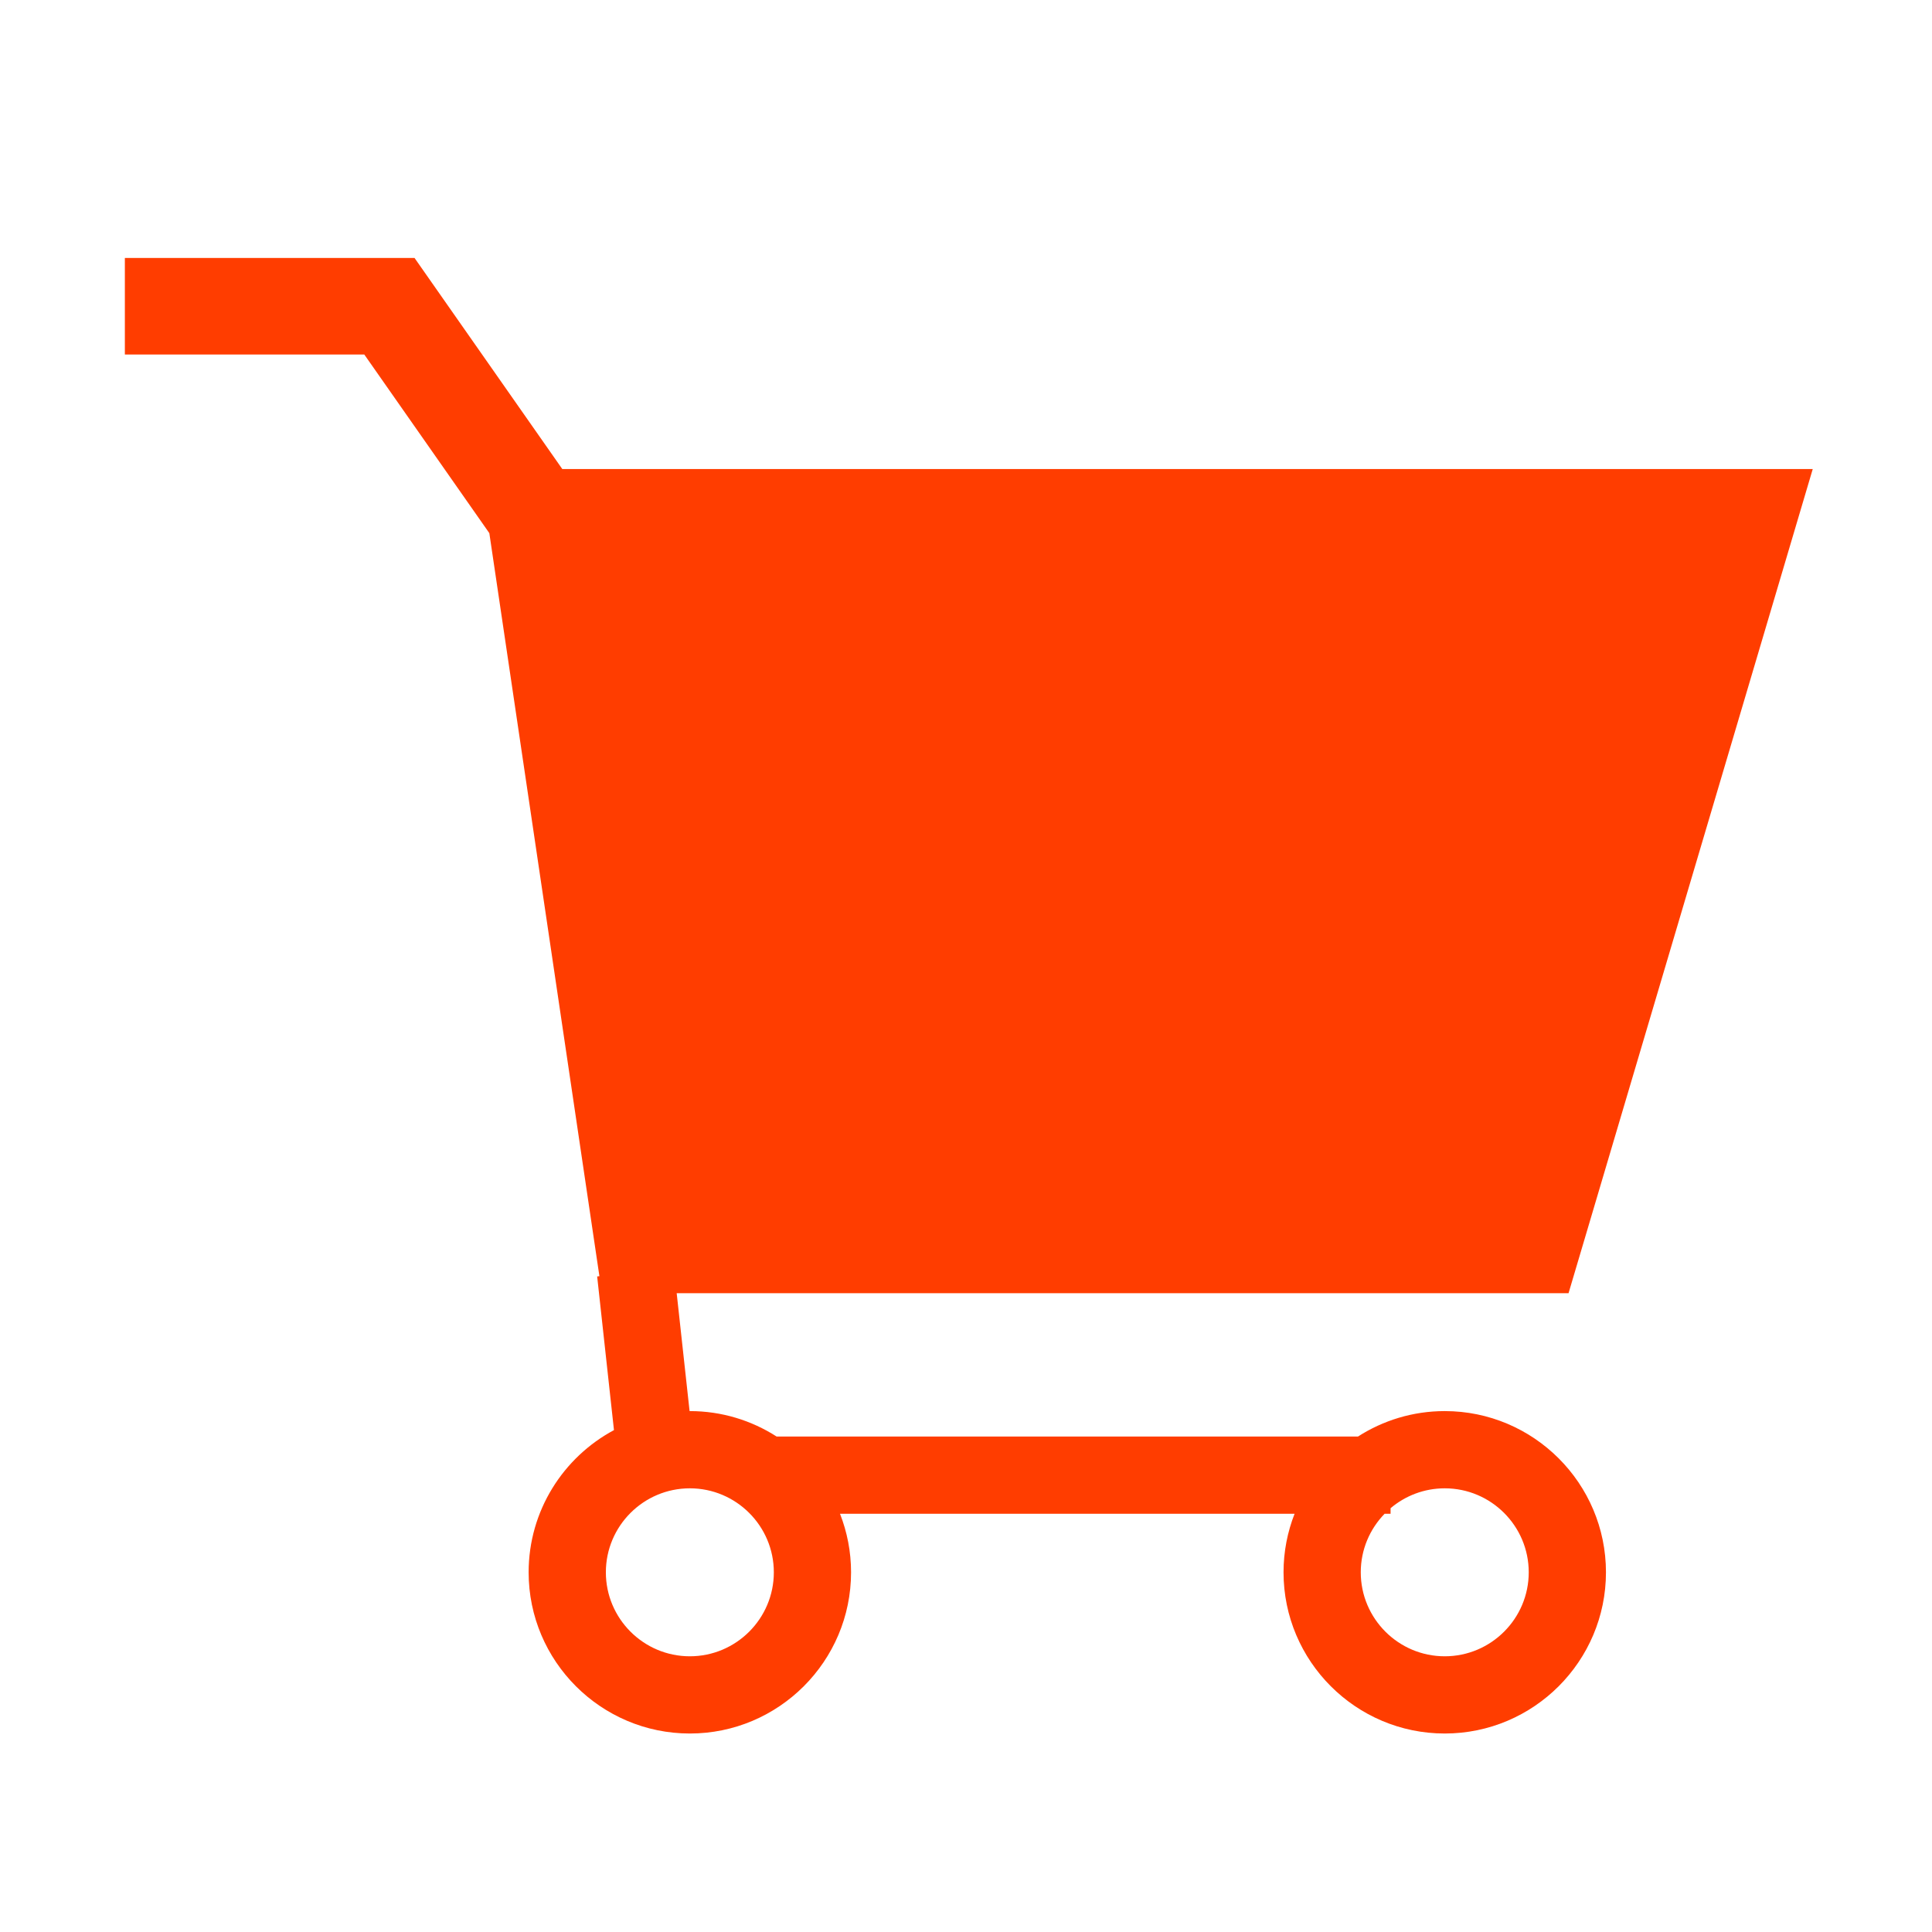 <?xml version="1.0" standalone="no"?><!DOCTYPE svg PUBLIC "-//W3C//DTD SVG 1.1//EN" "http://www.w3.org/Graphics/SVG/1.1/DTD/svg11.dtd"><svg t="1523329028635" class="icon" style="" viewBox="0 0 1024 1024" version="1.1" xmlns="http://www.w3.org/2000/svg" p-id="10321" xmlns:xlink="http://www.w3.org/1999/xlink" width="48" height="48"><defs><style type="text/css"></style></defs><path d="M765.747 747.907c-16.919 0-32.693 4.964-45.978 13.482L411.613 761.389c-13.286-8.518-29.059-13.482-45.978-13.482-0.048 0-0.094 0.003-0.142 0.004l-6.836-62.492 472.706 0 129.43-436.826L298.023 248.593l-78.309-111.869L66.179 136.724l0 51.165 126.895 0 66.282 94.687 58.346 393.837-1.193 0.131 8.909 81.447c-26.891 14.408-45.23 42.78-45.23 75.363 0 47.115 38.331 85.446 85.446 85.446s85.446-38.331 85.446-85.446c0-10.945-2.092-21.406-5.858-31.032l240.936 0c-3.767 9.626-5.858 20.086-5.858 31.032 0 47.115 38.331 85.446 85.446 85.446s85.446-38.331 85.446-85.446S812.862 747.907 765.747 747.907zM365.634 877.867c-24.545 0-44.514-19.969-44.514-44.514s19.969-44.514 44.514-44.514 44.514 19.969 44.514 44.514S390.178 877.867 365.634 877.867zM765.747 877.867c-24.545 0-44.514-19.969-44.514-44.514 0-12.06 4.828-23.007 12.643-31.032l3.159 0 0-2.947c7.758-6.565 17.777-10.535 28.712-10.535 24.545 0 44.514 19.969 44.514 44.514S790.292 877.867 765.747 877.867z" p-id="10322" fill="#FF3D00"></path></svg>